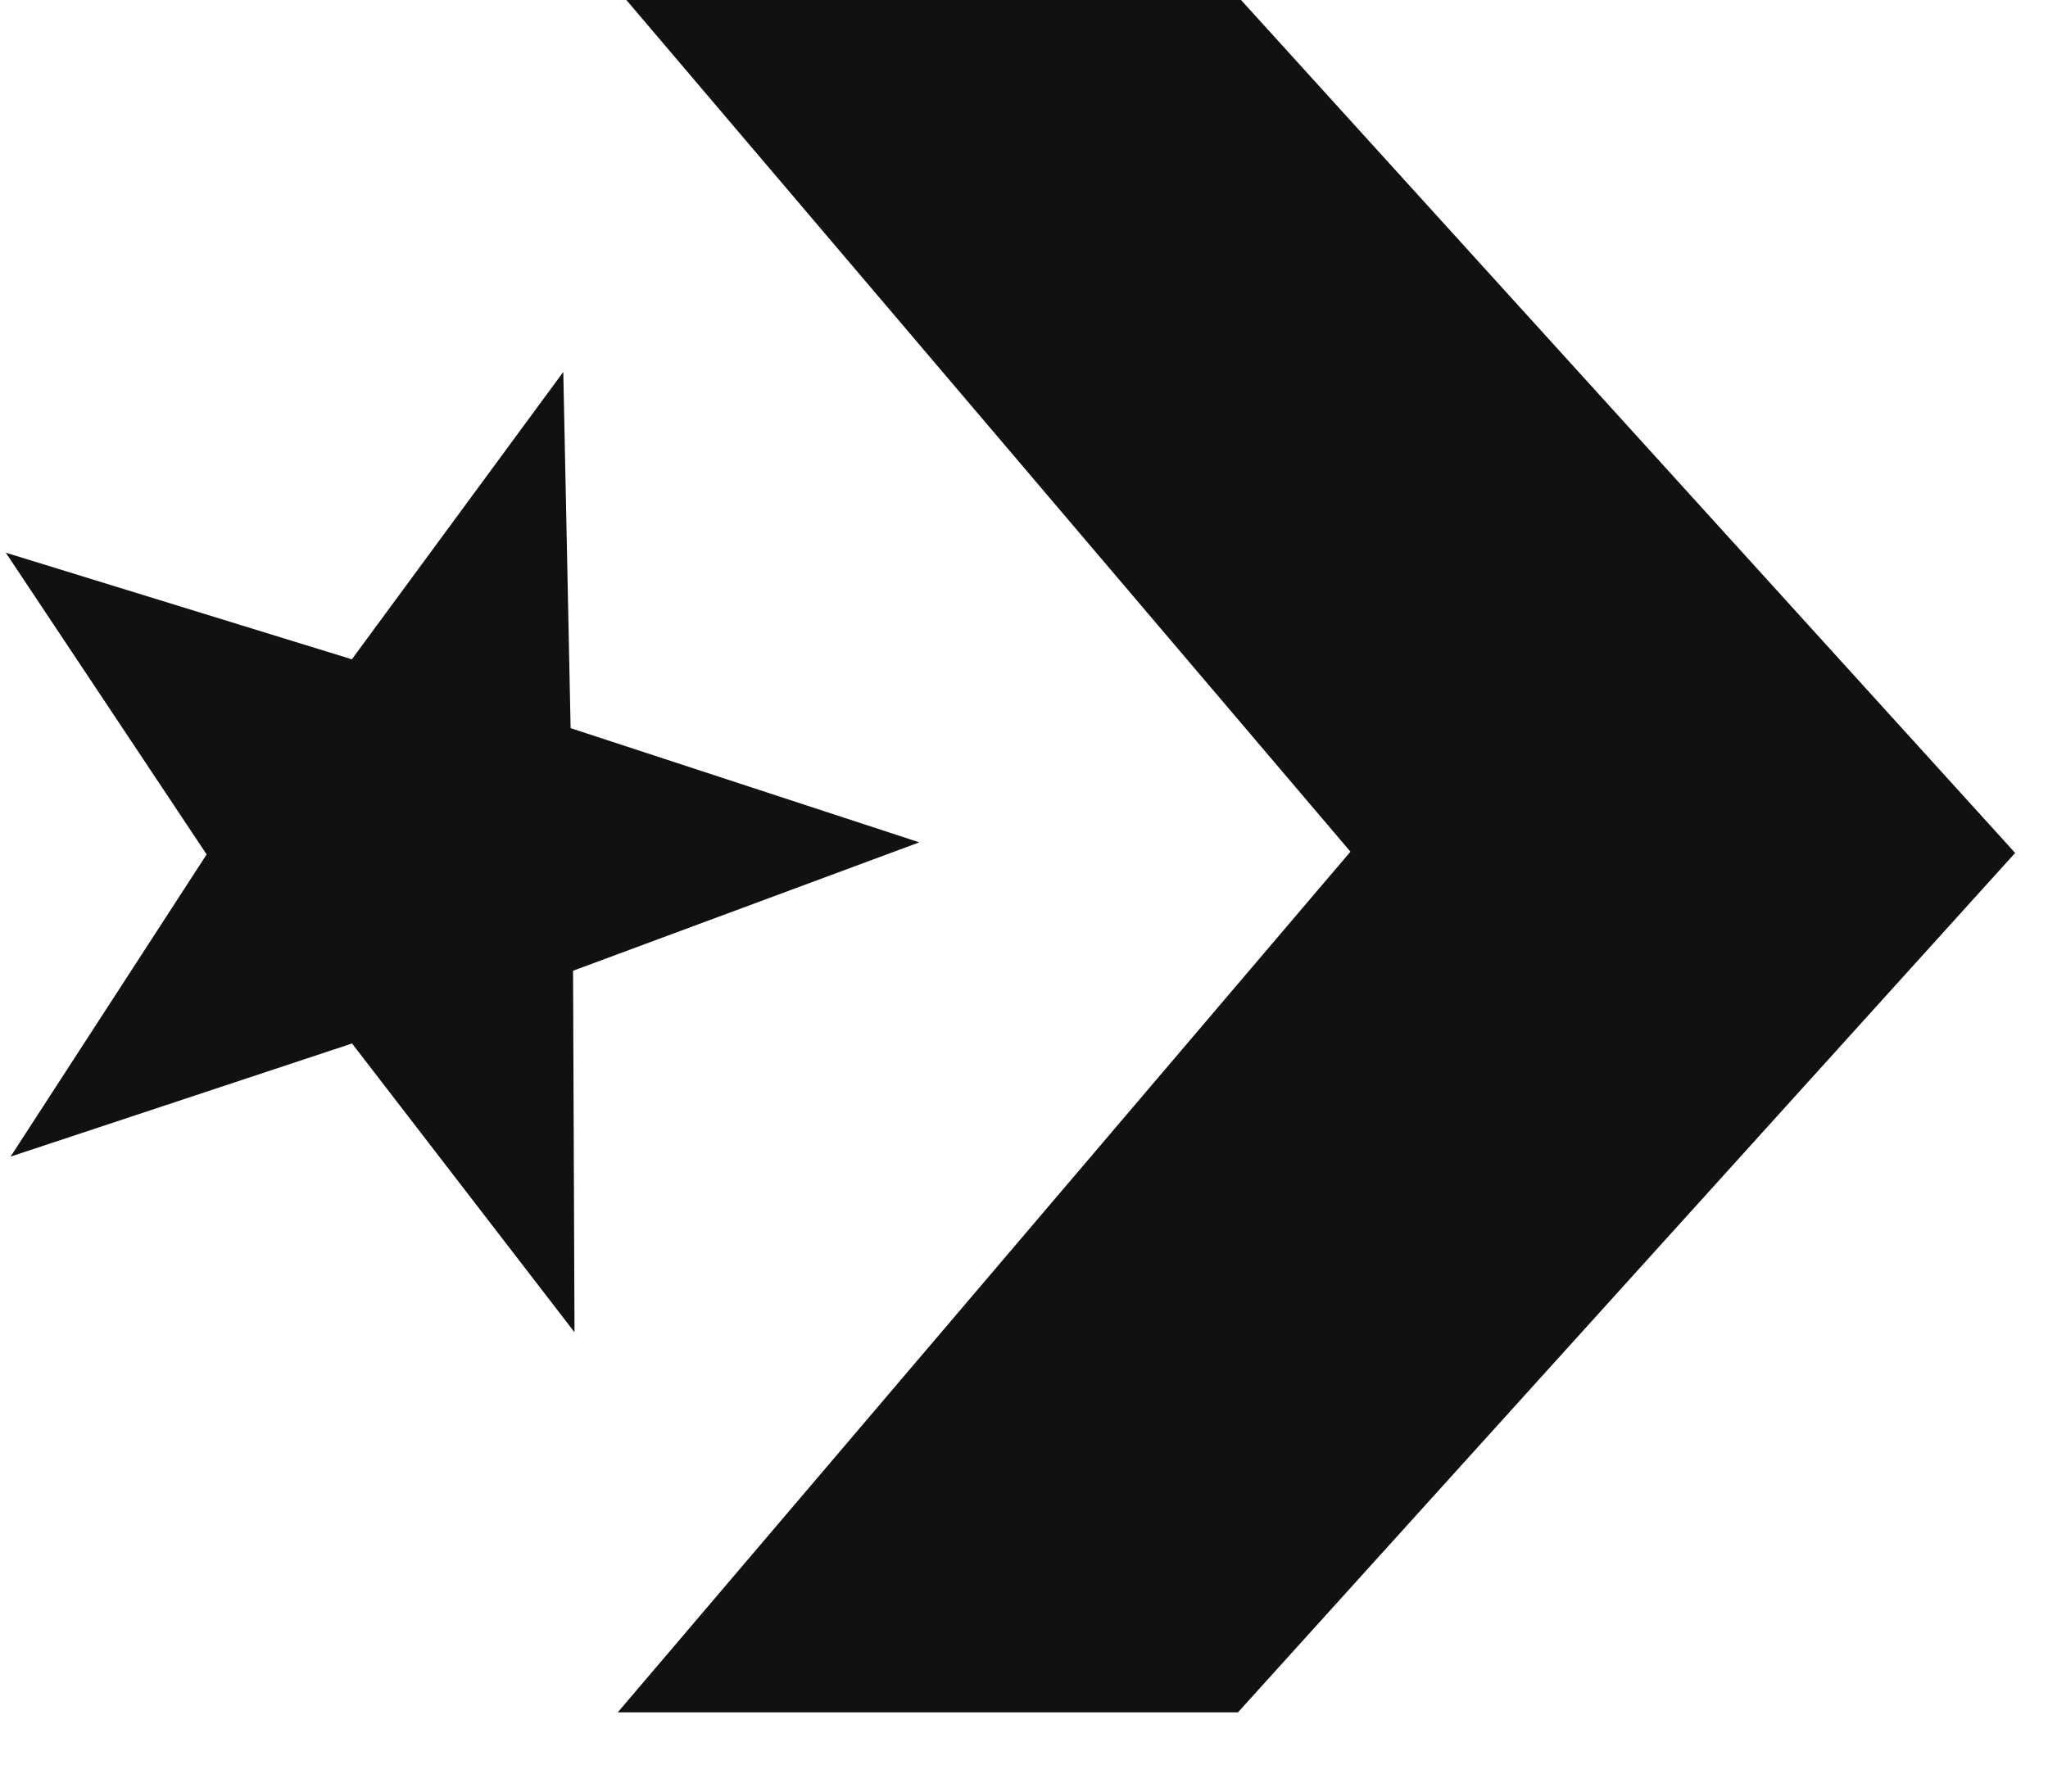 <svg width="48" height="42" viewBox="0 0 48 42" fill="none" xmlns="http://www.w3.org/2000/svg" xmlns:xlink="http://www.w3.org/1999/xlink">
<path d="M13.465,31.232L8.251,24.462L0.248,27.114L4.843,20.03L0.136,12.957L8.247,15.456L13.202,8.719L13.374,17.07L21.546,19.747L13.431,22.757L13.465,31.232ZM14.479,40.142L31.651,19.966L14.531,-0.176L28.927,-0.176L47.23,19.995L29.015,40.142L14.479,40.142Z" fill="#111111"/>
</svg>
